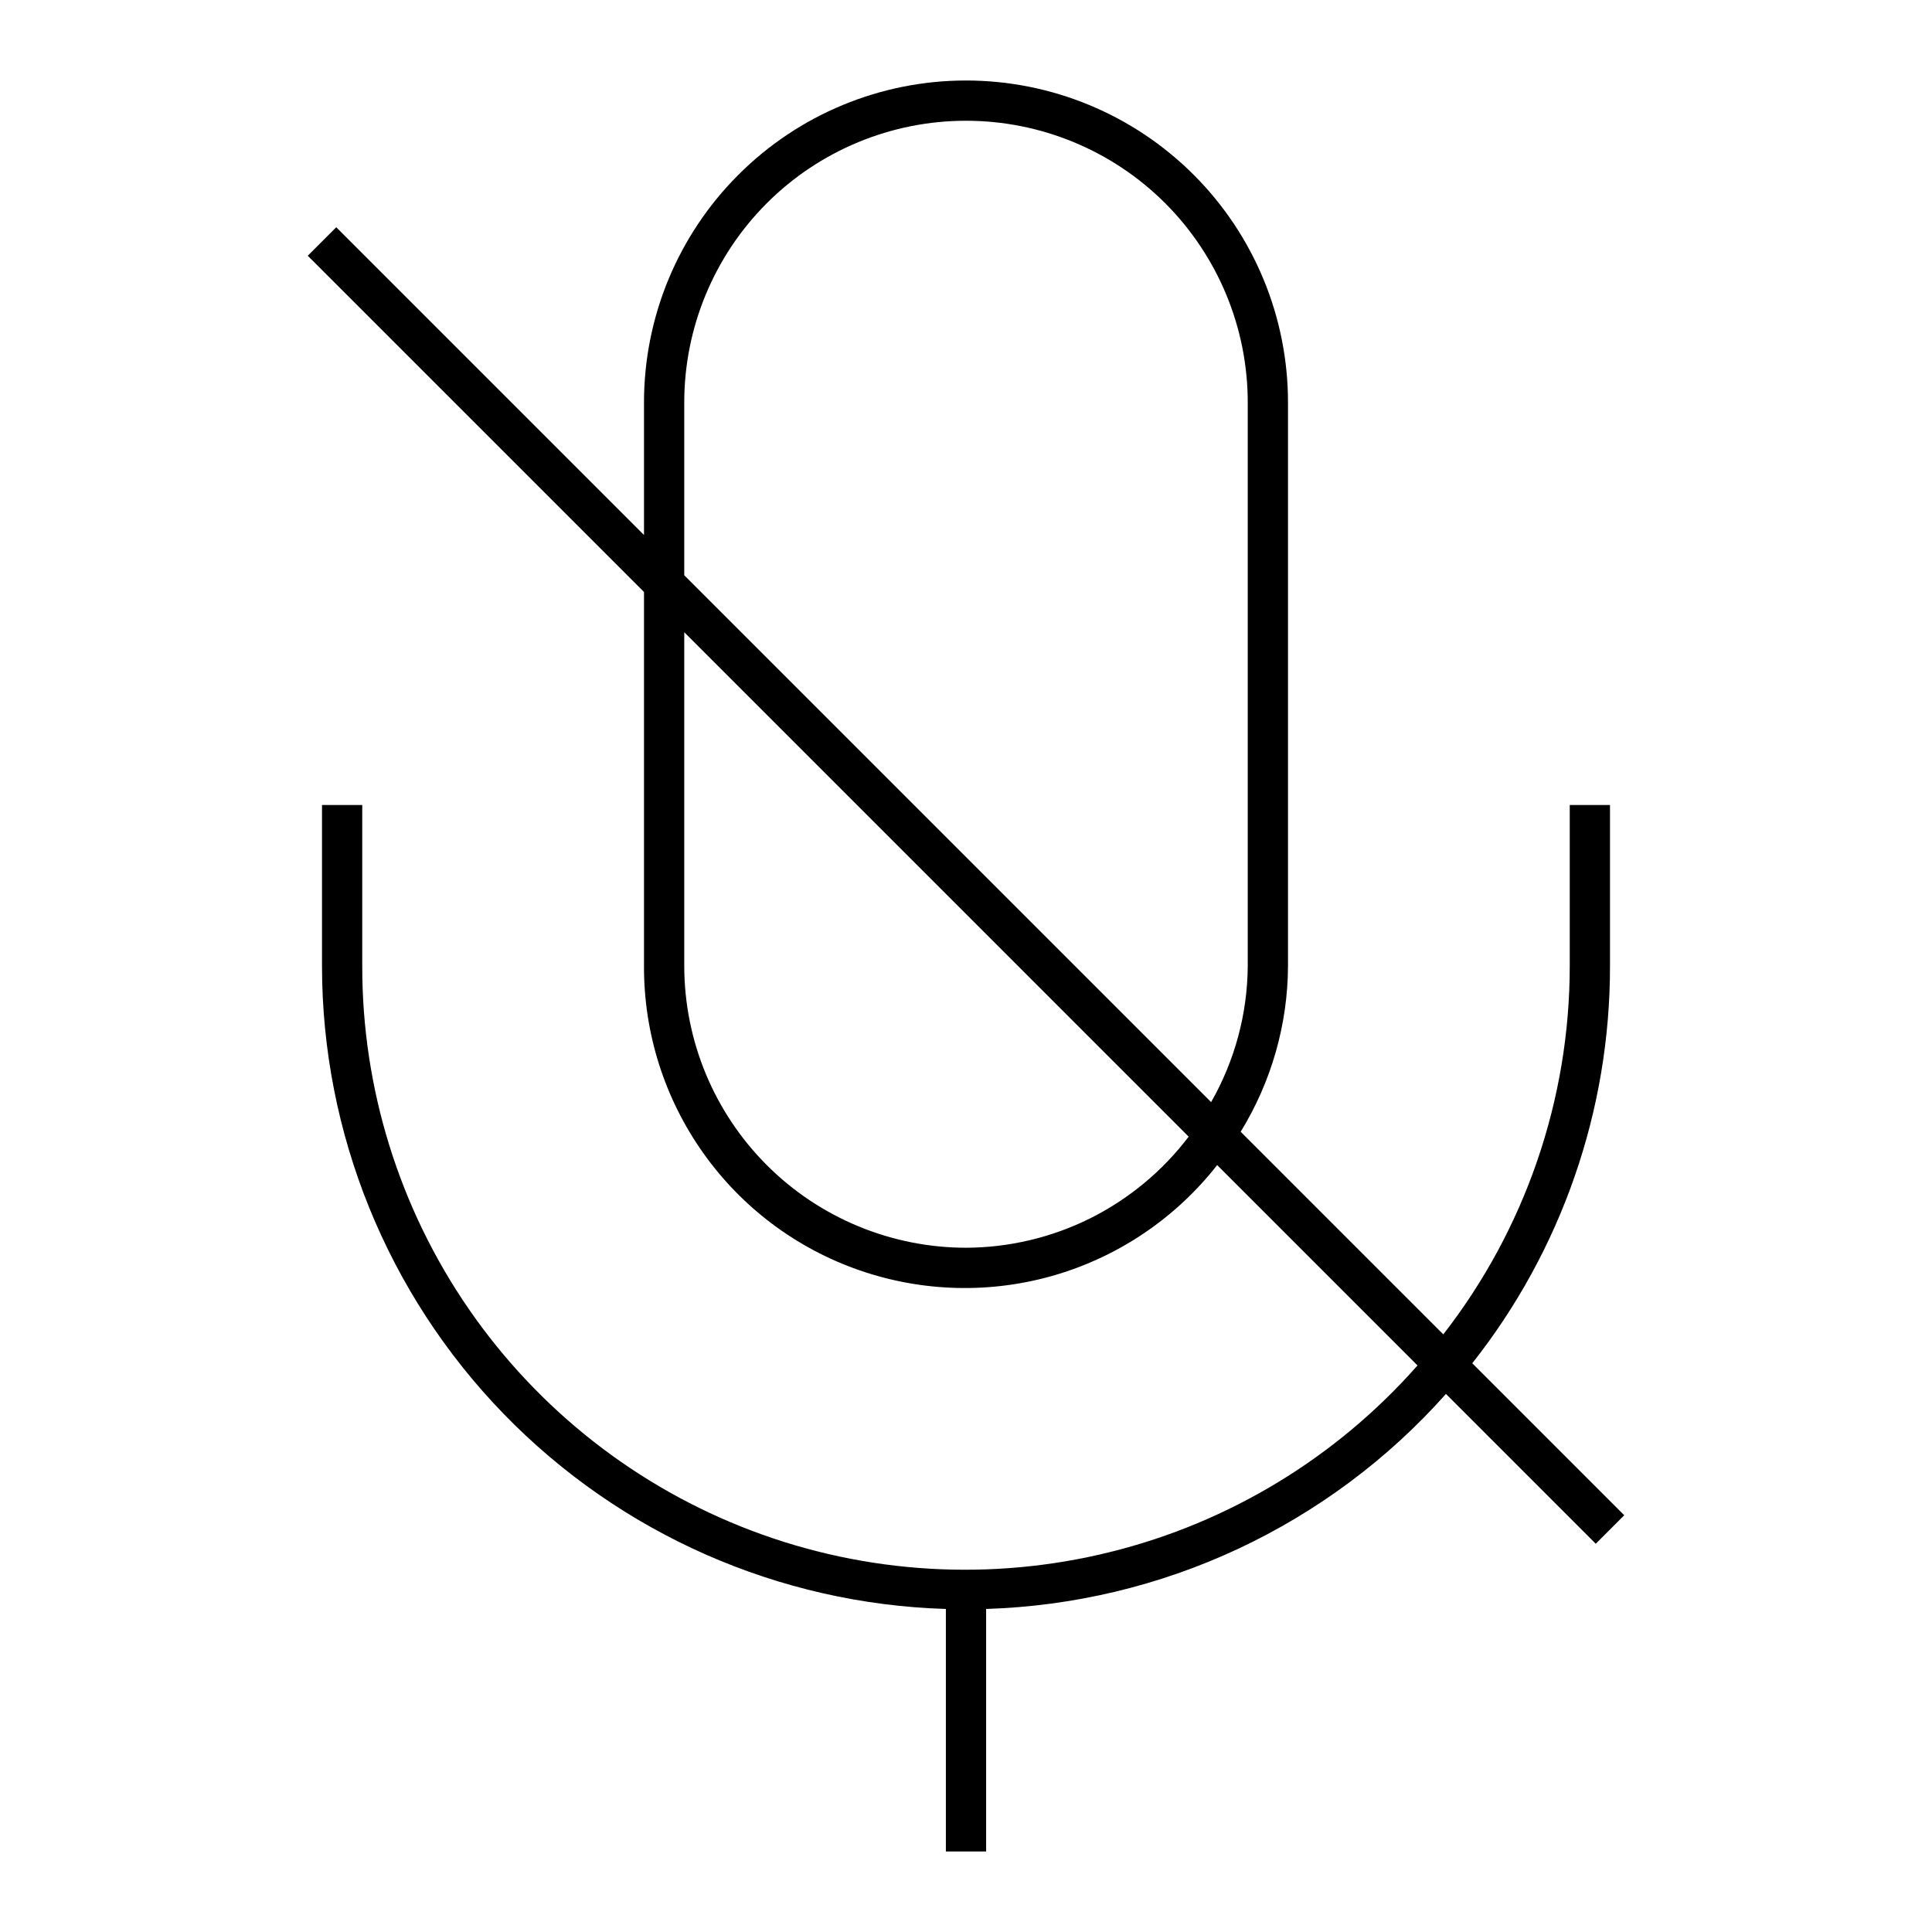 <svg width="24" height="24" viewBox="0 0 24 24" fill="none" xmlns="http://www.w3.org/2000/svg">
<path d="M20.177 18.823L18.289 16.935C19.399 15.53 20.002 13.791 20 12V10H19.5V12C19.5 13.657 18.947 15.268 17.929 16.576L15.412 14.059C15.793 13.439 15.997 12.727 16 12V5C16 3.939 15.579 2.922 14.829 2.172C14.078 1.421 13.061 1 12 1C10.939 1 9.922 1.421 9.172 2.172C8.421 2.922 8 3.939 8 5V6.646L4.177 2.823L3.823 3.177L8 7.354V12C7.997 12.83 8.253 13.641 8.733 14.319C9.212 14.997 9.892 15.508 10.677 15.78C11.461 16.052 12.311 16.073 13.108 15.839C13.905 15.604 14.608 15.127 15.12 14.473L17.609 16.962C16.602 18.104 15.272 18.913 13.794 19.279C12.316 19.646 10.762 19.554 9.338 19.015C7.915 18.476 6.689 17.516 5.824 16.262C4.96 15.009 4.498 13.522 4.5 12V10H4V12C4.001 14.077 4.81 16.073 6.257 17.564C7.704 19.055 9.674 19.924 11.75 19.987V23H12.25V19.987C13.334 19.953 14.399 19.699 15.381 19.24C16.363 18.78 17.242 18.126 17.962 17.316L19.823 19.177L20.177 18.823ZM8.5 5C8.5 4.072 8.869 3.182 9.525 2.525C10.181 1.869 11.072 1.5 12 1.5C12.928 1.5 13.819 1.869 14.475 2.525C15.131 3.182 15.5 4.072 15.5 5V12C15.496 12.594 15.339 13.176 15.045 13.691L8.5 7.146V5ZM12 15.5C11.072 15.499 10.182 15.13 9.526 14.474C8.87 13.818 8.501 12.928 8.5 12V7.854L14.766 14.12C14.442 14.547 14.024 14.894 13.544 15.134C13.065 15.373 12.536 15.498 12 15.5Z" fill="black"/>
</svg>
